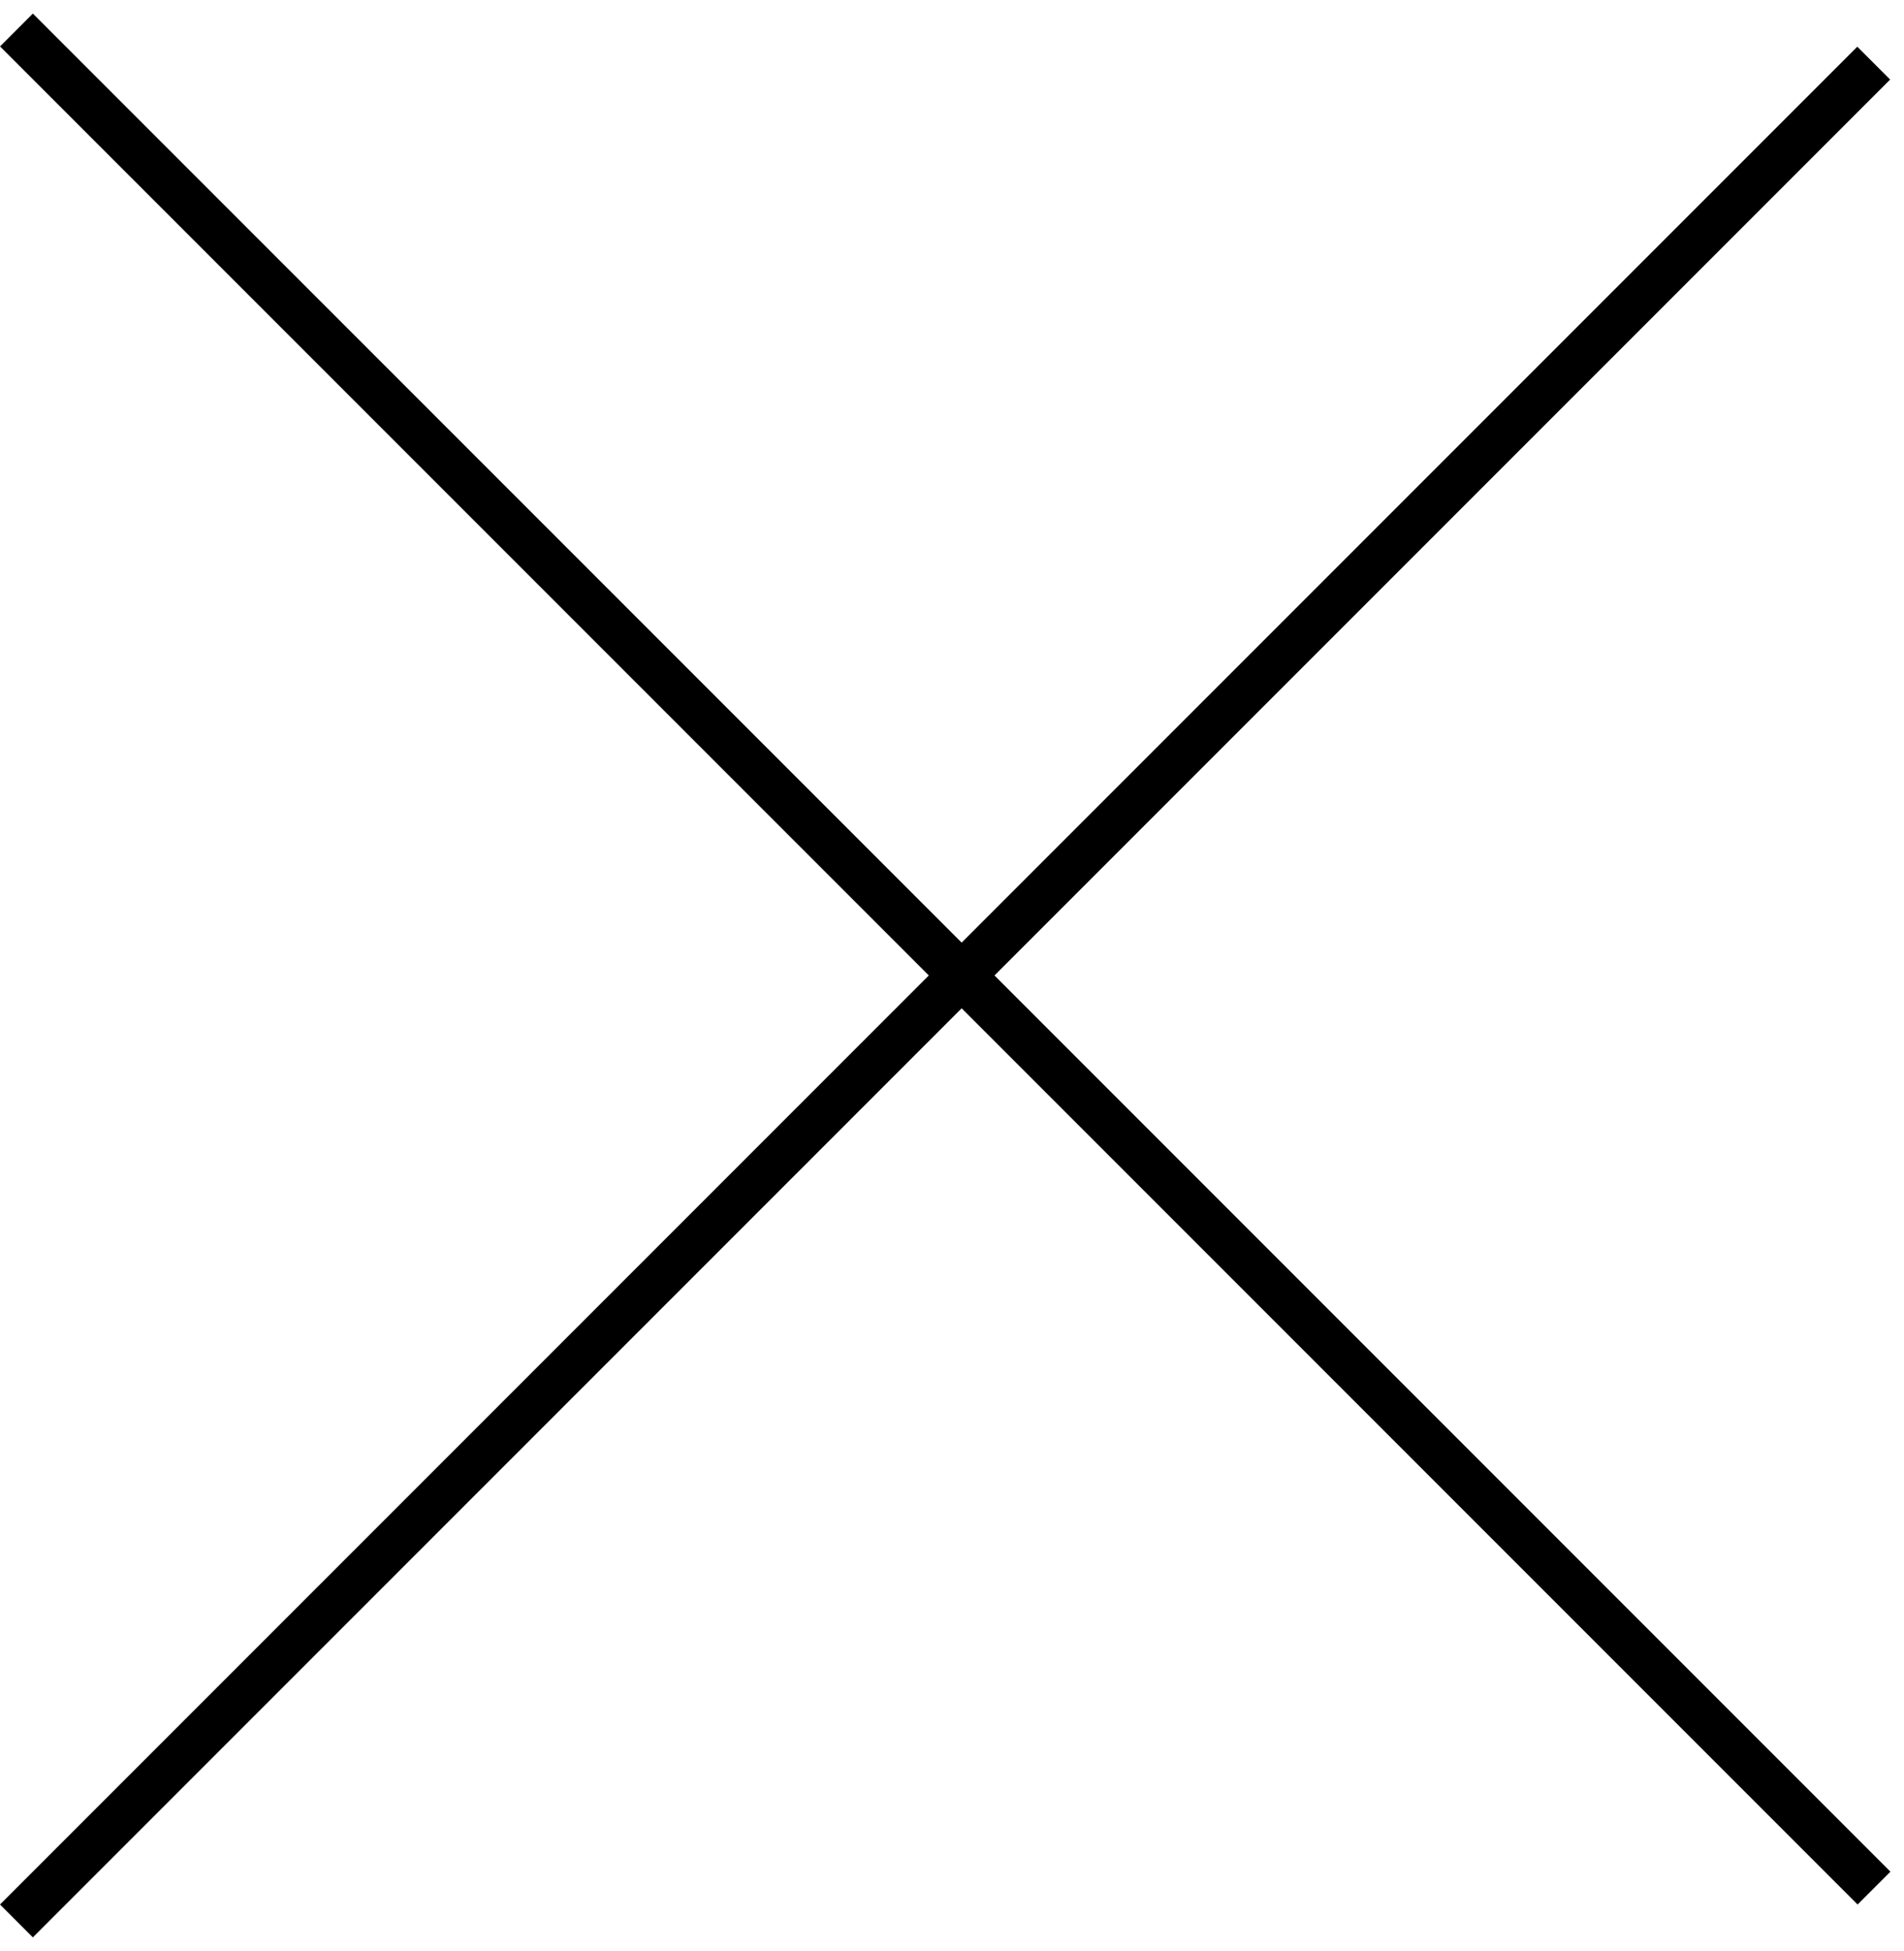<svg width="41" height="42" viewBox="0 0 41 42" fill="none" xmlns="http://www.w3.org/2000/svg">
<line x1="0.354" y1="0.646" x2="40.354" y2="40.646" stroke="black"/>
<line y1="-0.5" x2="56.569" y2="-0.5" transform="matrix(0.707 -0.707 -0.707 -0.707 0 41)" stroke="black"/>
</svg>
